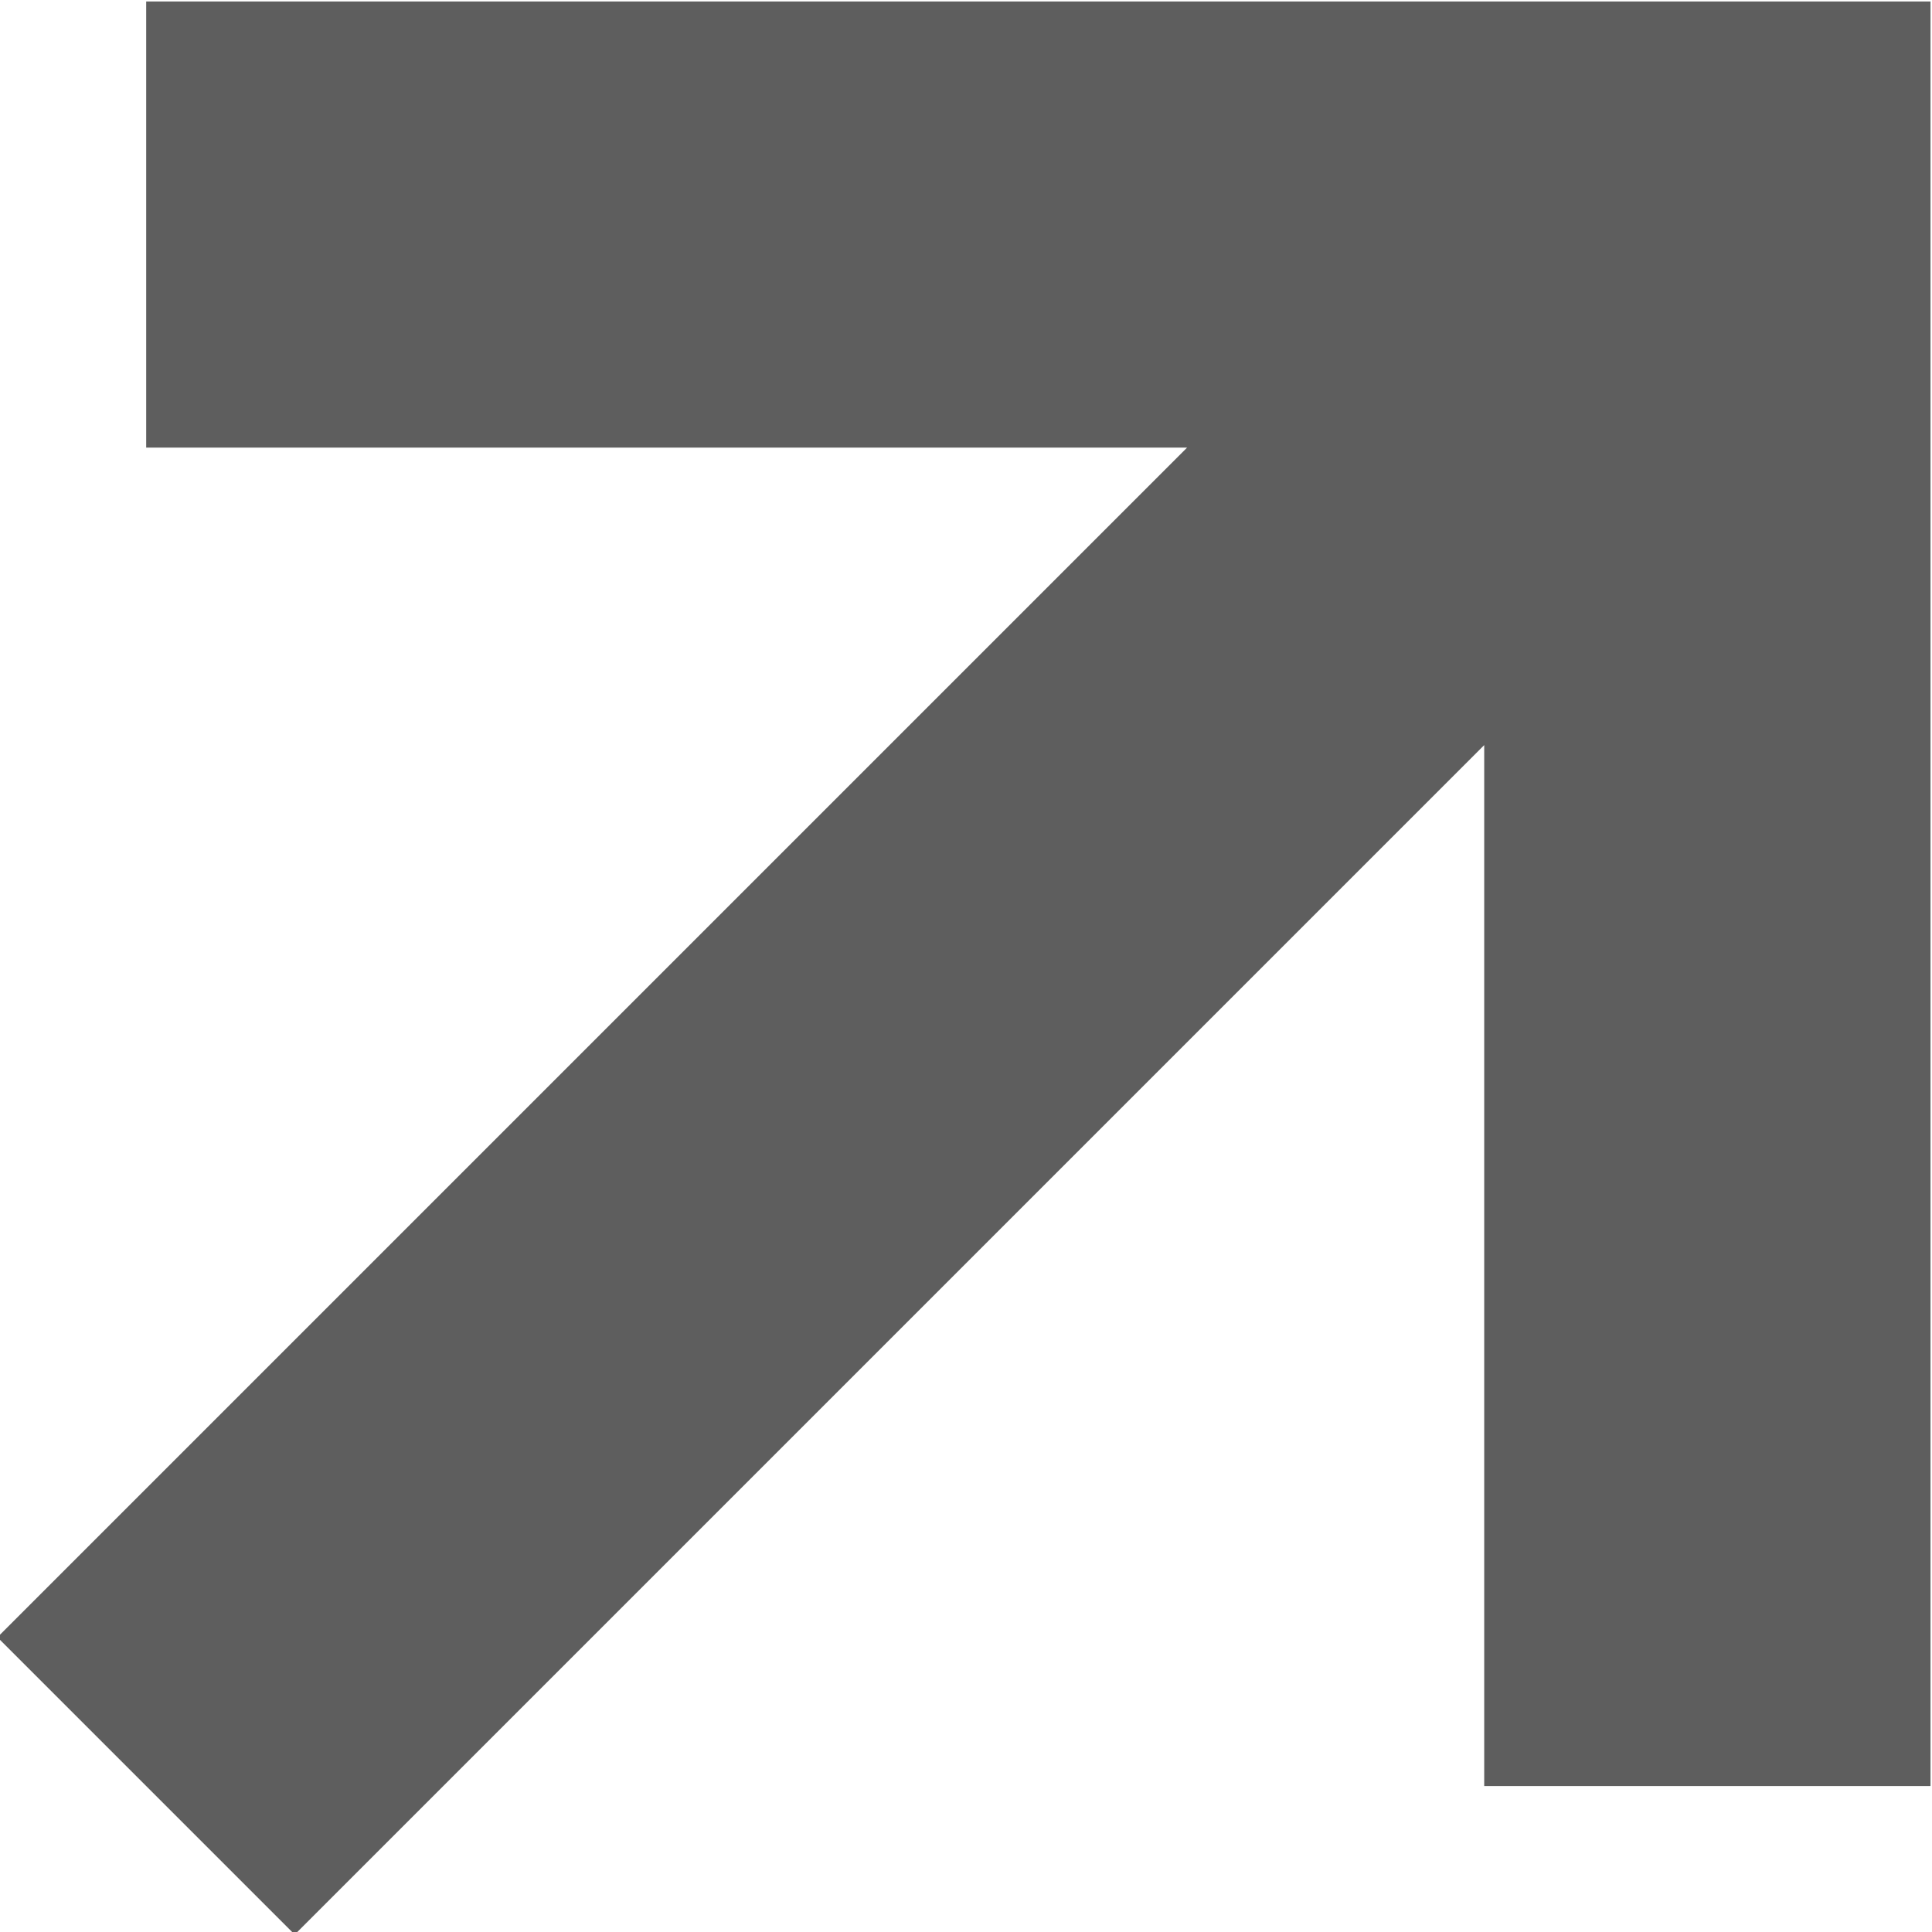 <svg id="position-topright.svg" xmlns="http://www.w3.org/2000/svg" width="9" height="9" viewBox="0 0 9 9"><defs><style>.cls-1{fill:#5e5e5e;fill-rule:evenodd}</style></defs><path id="icon" class="cls-1" d="M15.993 16.319V8.007H7.681v2.078h4.849l-5.542 5.542 1.385 1.385 5.541-5.541v4.849h2.078z" transform="translate(-7 -8)"/></svg>